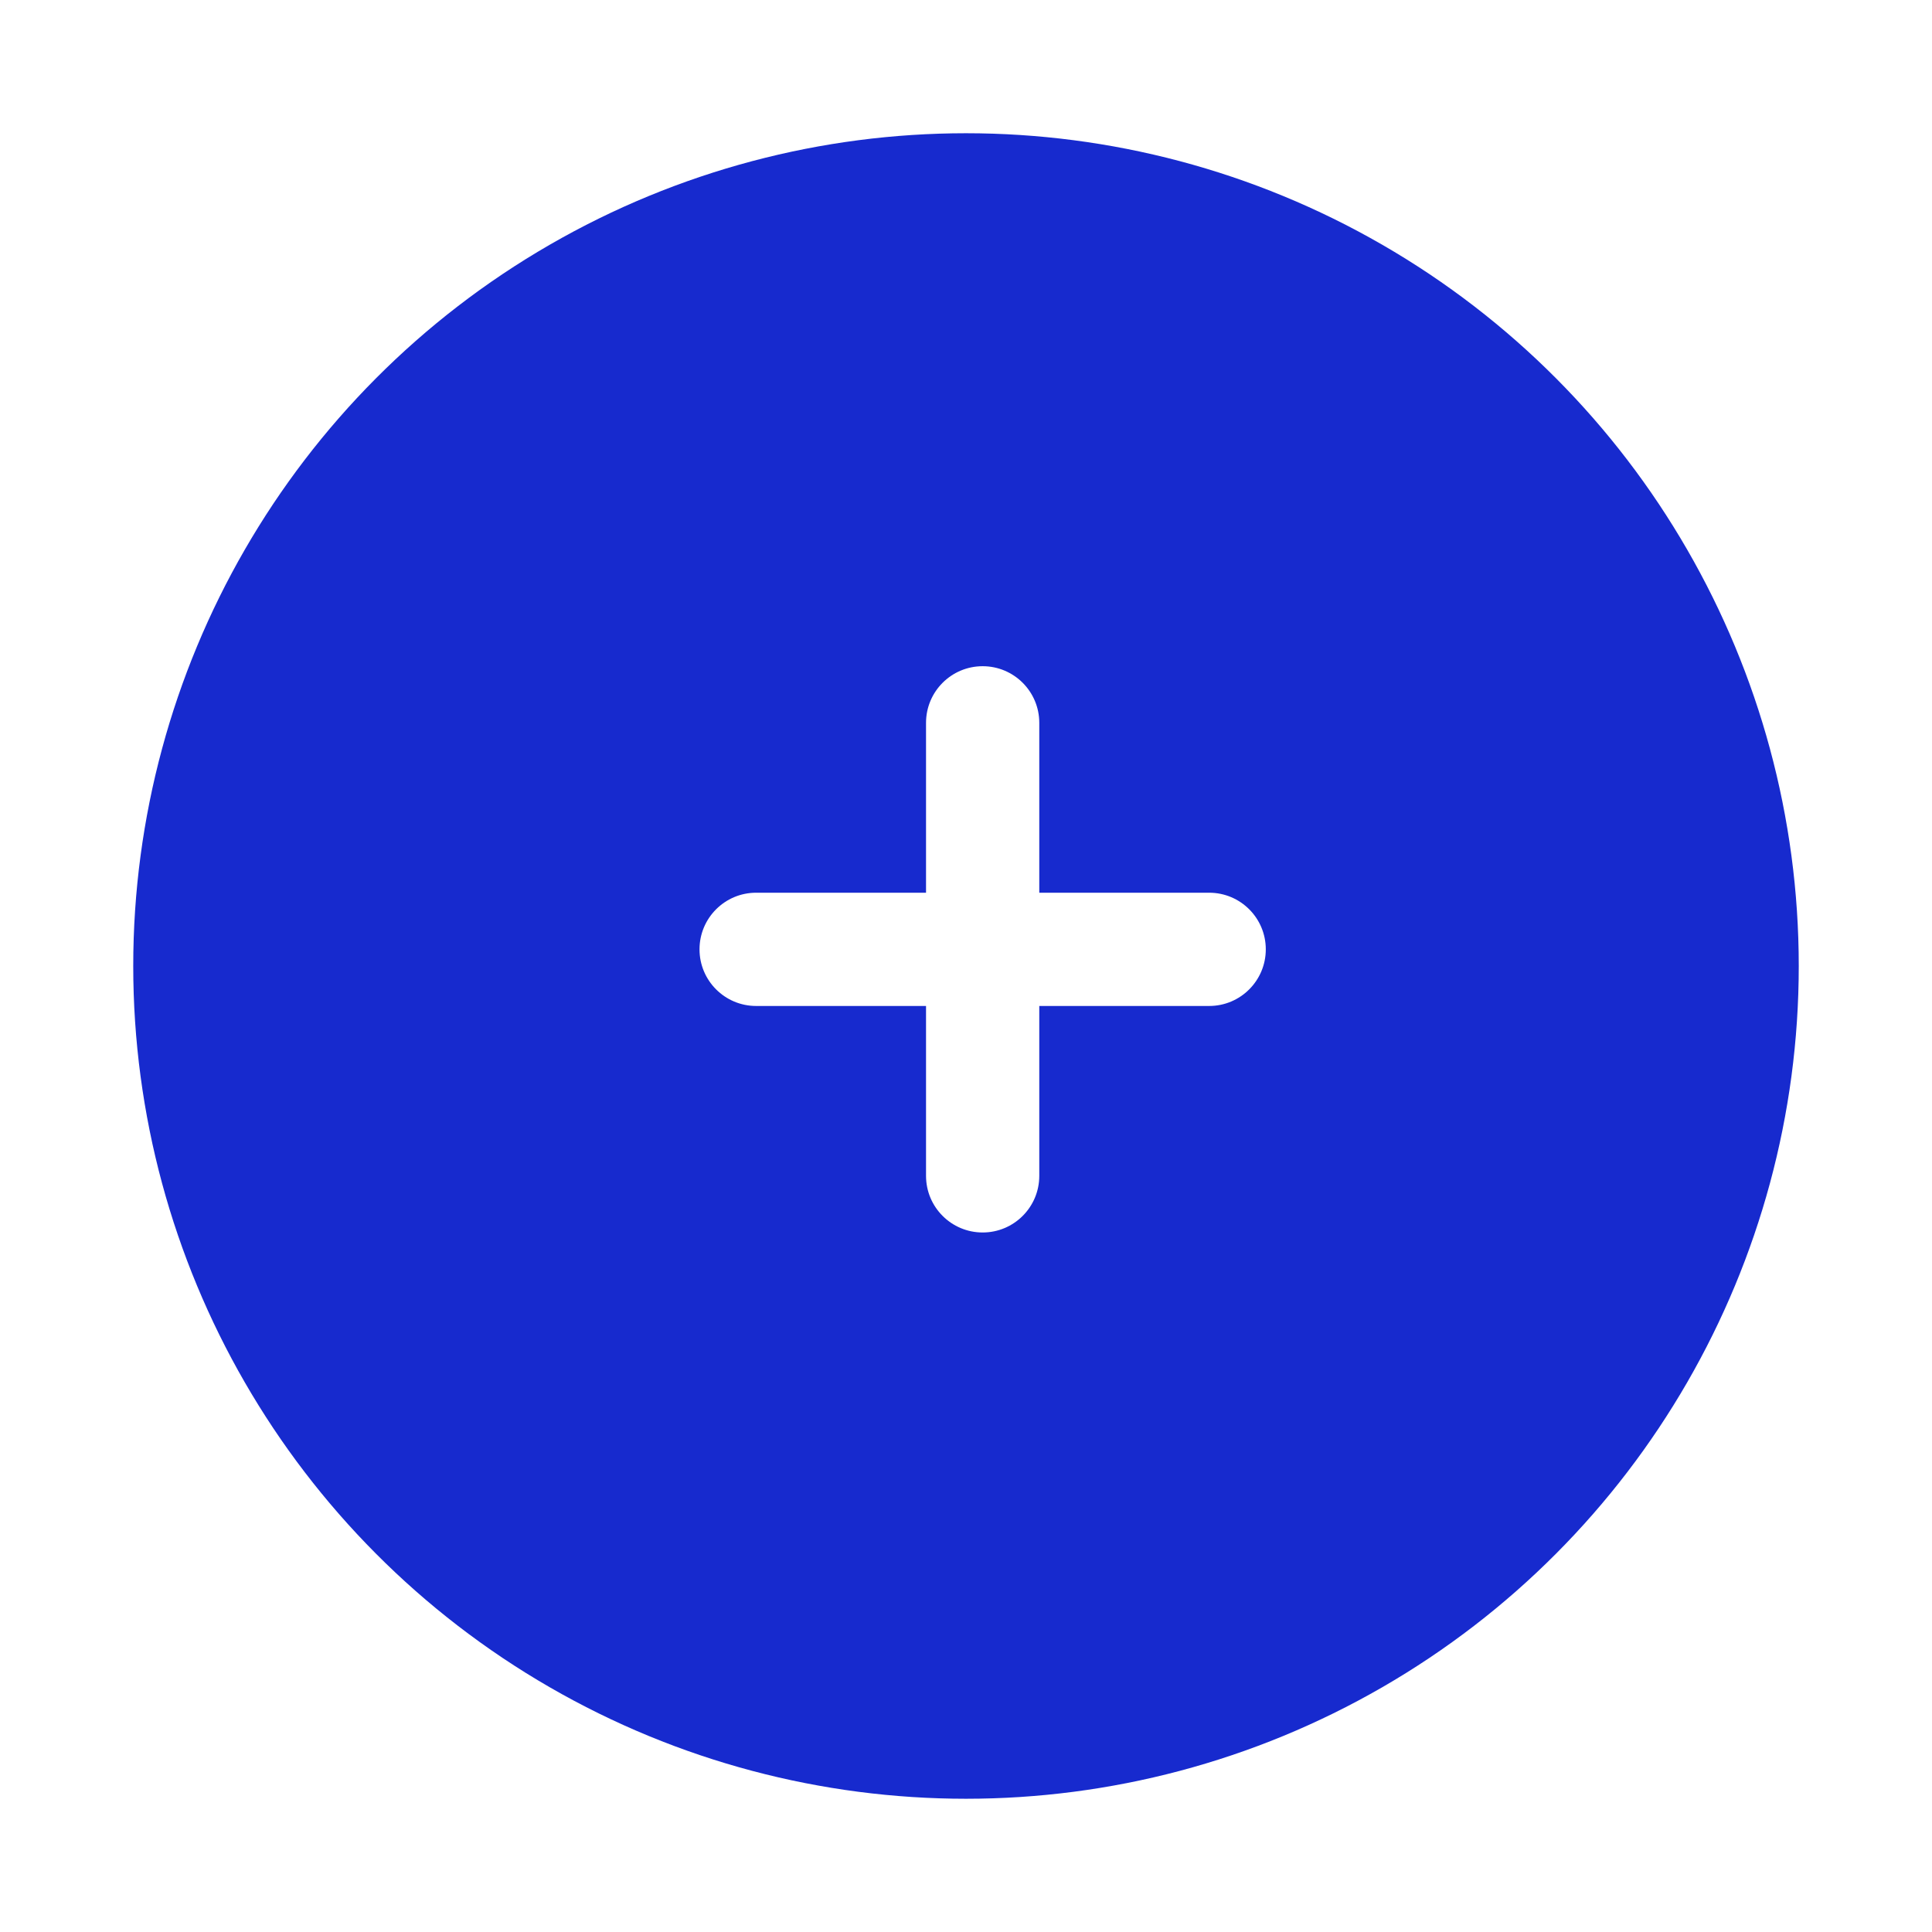 <svg width="58" height="58" viewBox="0 0 58 58" fill="none" xmlns="http://www.w3.org/2000/svg">
<g filter="url(#filter0_d_0_1)">
<circle cx="29" cy="29" r="25" fill="#172ACE"/>
</g>
<path fill-rule="evenodd" clip-rule="evenodd" d="M29.5 20C30.439 20 31.2 20.761 31.2 21.7V26.8H36.3C37.239 26.8 38 27.561 38 28.5C38 29.439 37.239 30.2 36.3 30.2H31.2V35.3C31.2 36.239 30.439 37 29.5 37C28.561 37 27.8 36.239 27.8 35.3V30.2H22.7C21.761 30.2 21 29.439 21 28.5C21 27.561 21.761 26.8 22.7 26.8H27.8V21.7C27.8 20.761 28.561 20 29.5 20Z" fill="white"/>
<defs>
<filter id="filter0_d_0_1" x="0" y="0" width="58" height="58" filterUnits="userSpaceOnUse" color-interpolation-filters="sRGB">
<feFlood flood-opacity="0" result="BackgroundImageFix"/>
<feColorMatrix in="SourceAlpha" type="matrix" values="0 0 0 0 0 0 0 0 0 0 0 0 0 0 0 0 0 0 127 0" result="hardAlpha"/>
<feOffset/>
<feGaussianBlur stdDeviation="2"/>
<feComposite in2="hardAlpha" operator="out"/>
<feColorMatrix type="matrix" values="0 0 0 0 0 0 0 0 0 0 0 0 0 0 0 0 0 0 0.25 0"/>
<feBlend mode="normal" in2="BackgroundImageFix" result="effect1_dropShadow_0_1"/>
<feBlend mode="normal" in="SourceGraphic" in2="effect1_dropShadow_0_1" result="shape"/>
</filter>
</defs>
</svg>
